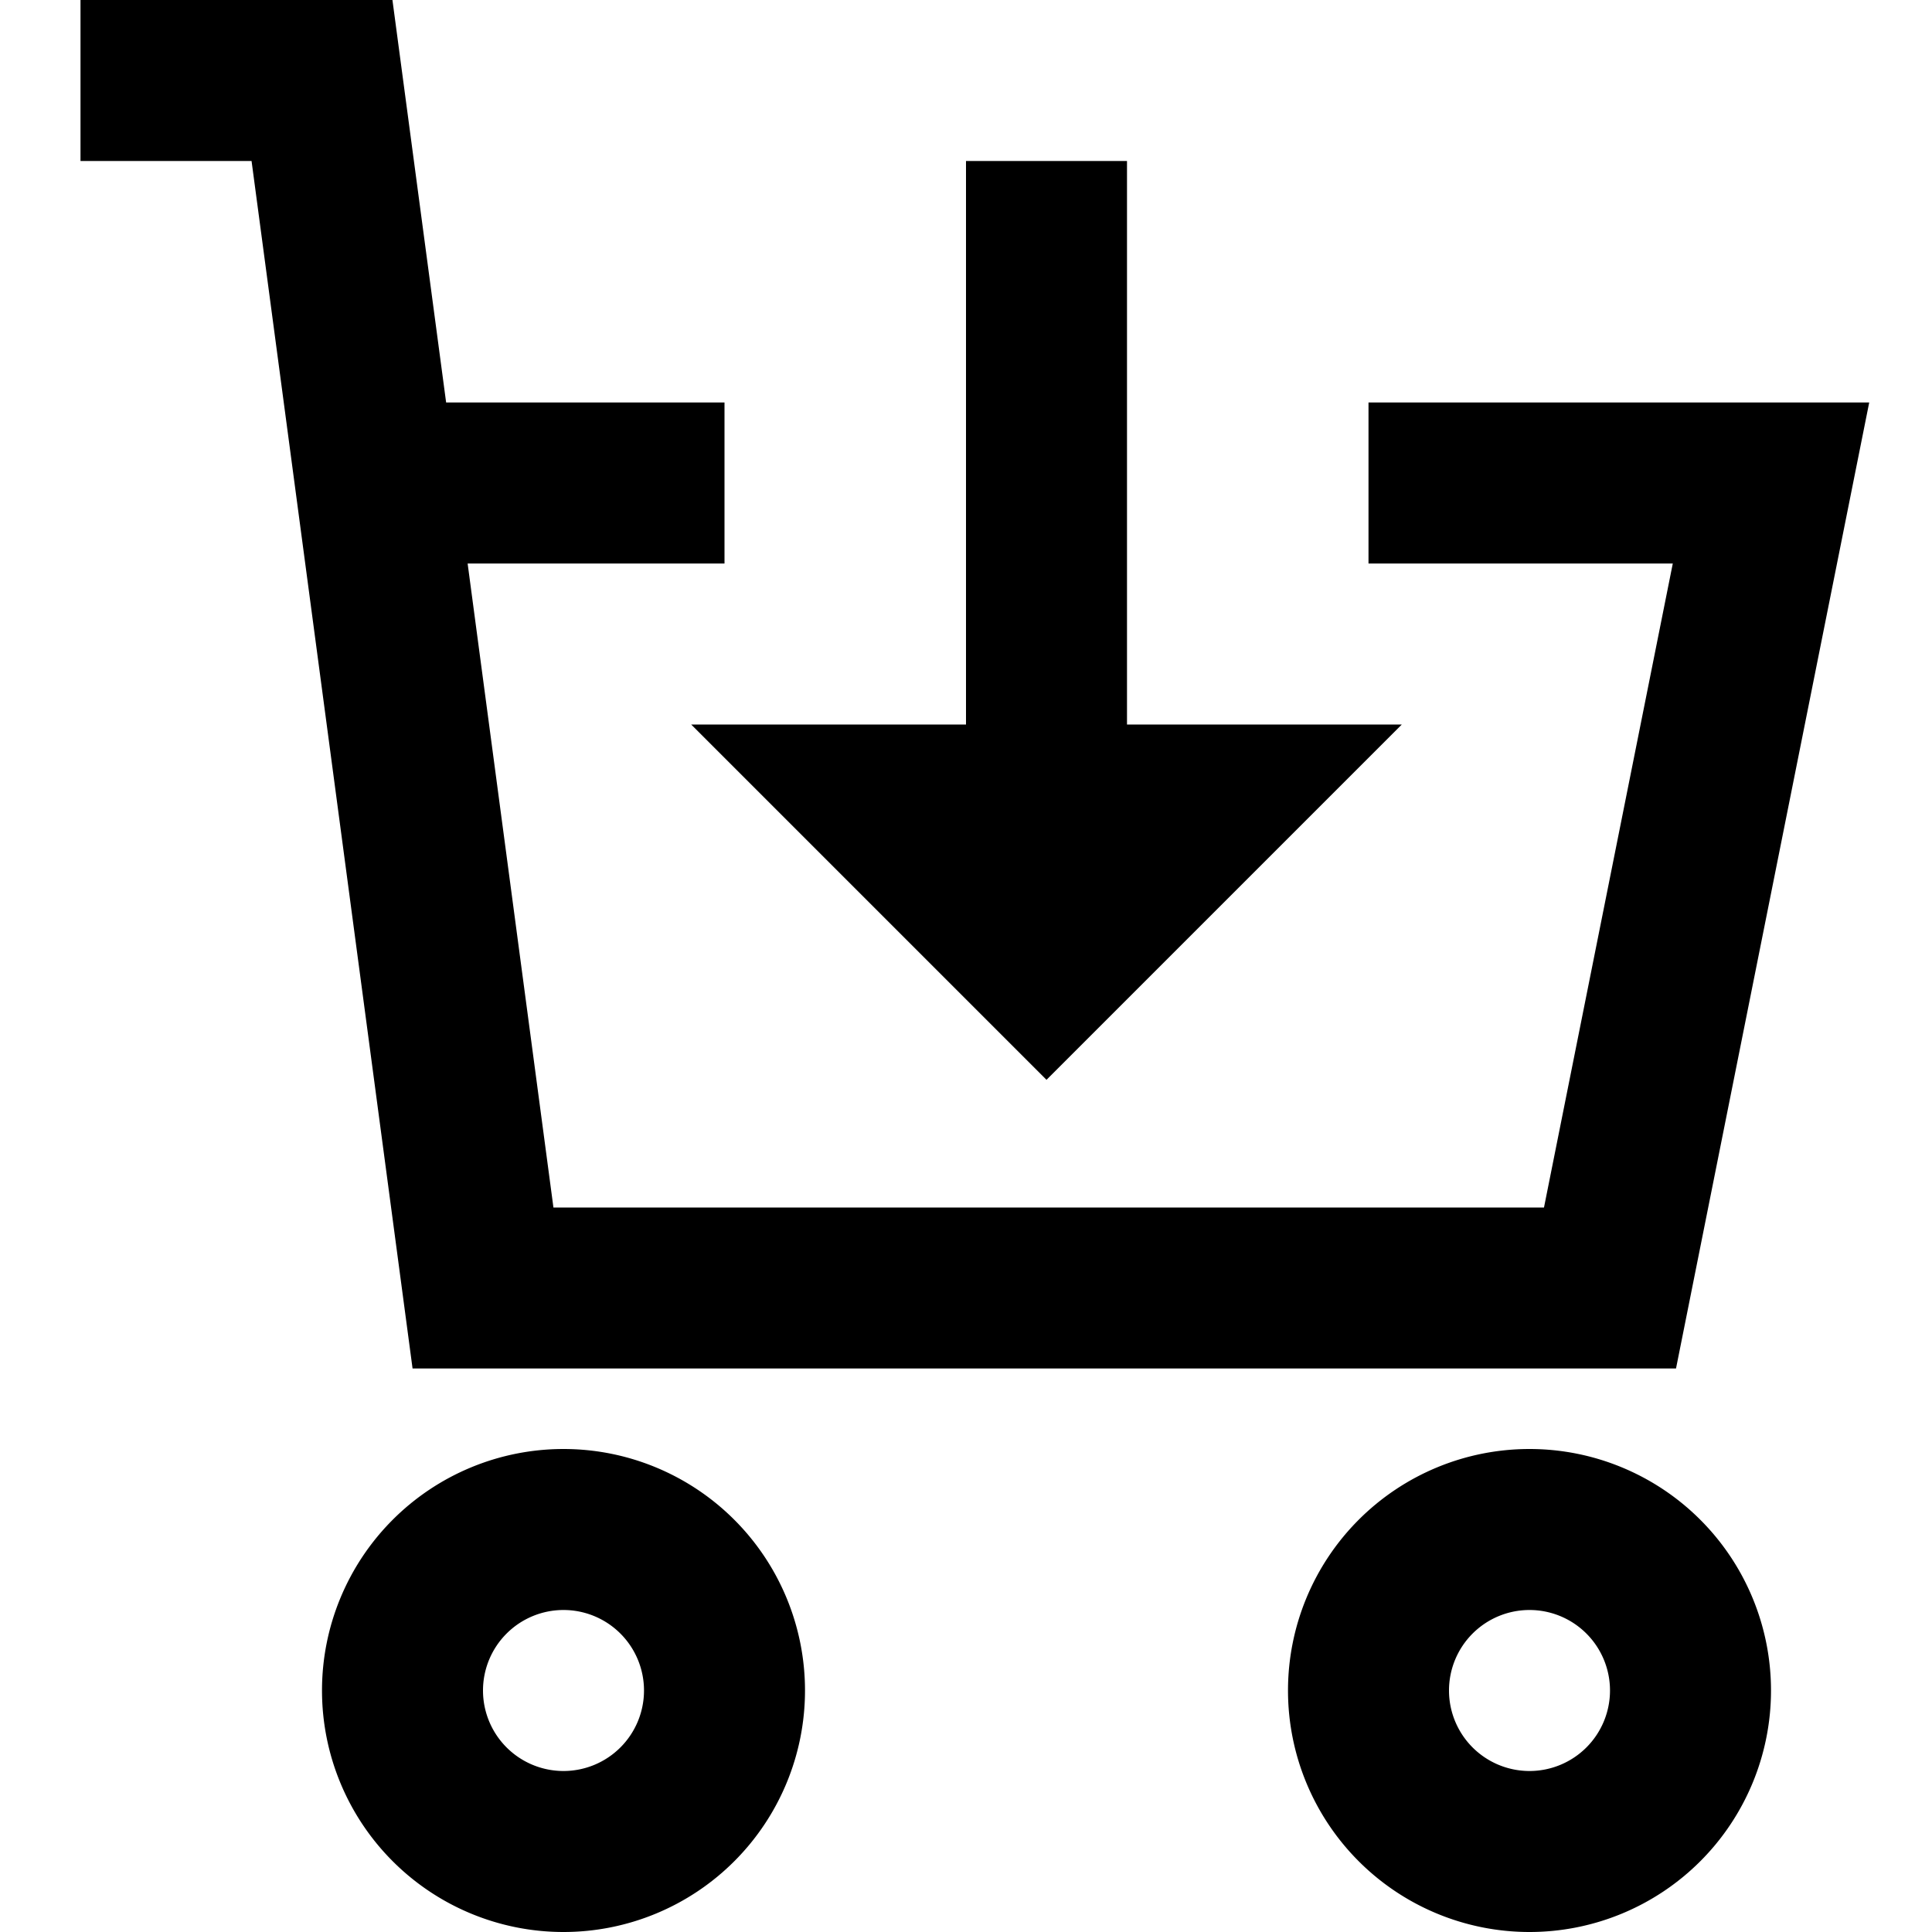 <svg xmlns="http://www.w3.org/2000/svg" width="24" height="24" viewBox="0 0 24 24">
  <title>shopping-24px-outline_cart-simple-in</title>
  <polygon points="8.586 9 13 13.414 17.414 9 14 9 14 2 12 2 12 9 8.586 9"/>
  <path d="M4,21a3,3,0,1,0,3-3A3,3,0,0,0,4,21Zm4,0a1,1,0,1,1-1-1A1,1,0,0,1,8,21Z"/>
  <path d="M16,21a3,3,0,1,0,3-3A3,3,0,0,0,16,21Zm4,0a1,1,0,1,1-1-1A1,1,0,0,1,20,21Z"/>
  <polygon points="5.125 17 20.82 17 23.22 5 17 5 17 7 20.78 7 19.18 15 6.875 15 5.809 7 9 7 9 5 5.542 5 4.875 0 1 0 1 2 3.125 2 5.125 17"/>
</svg>
